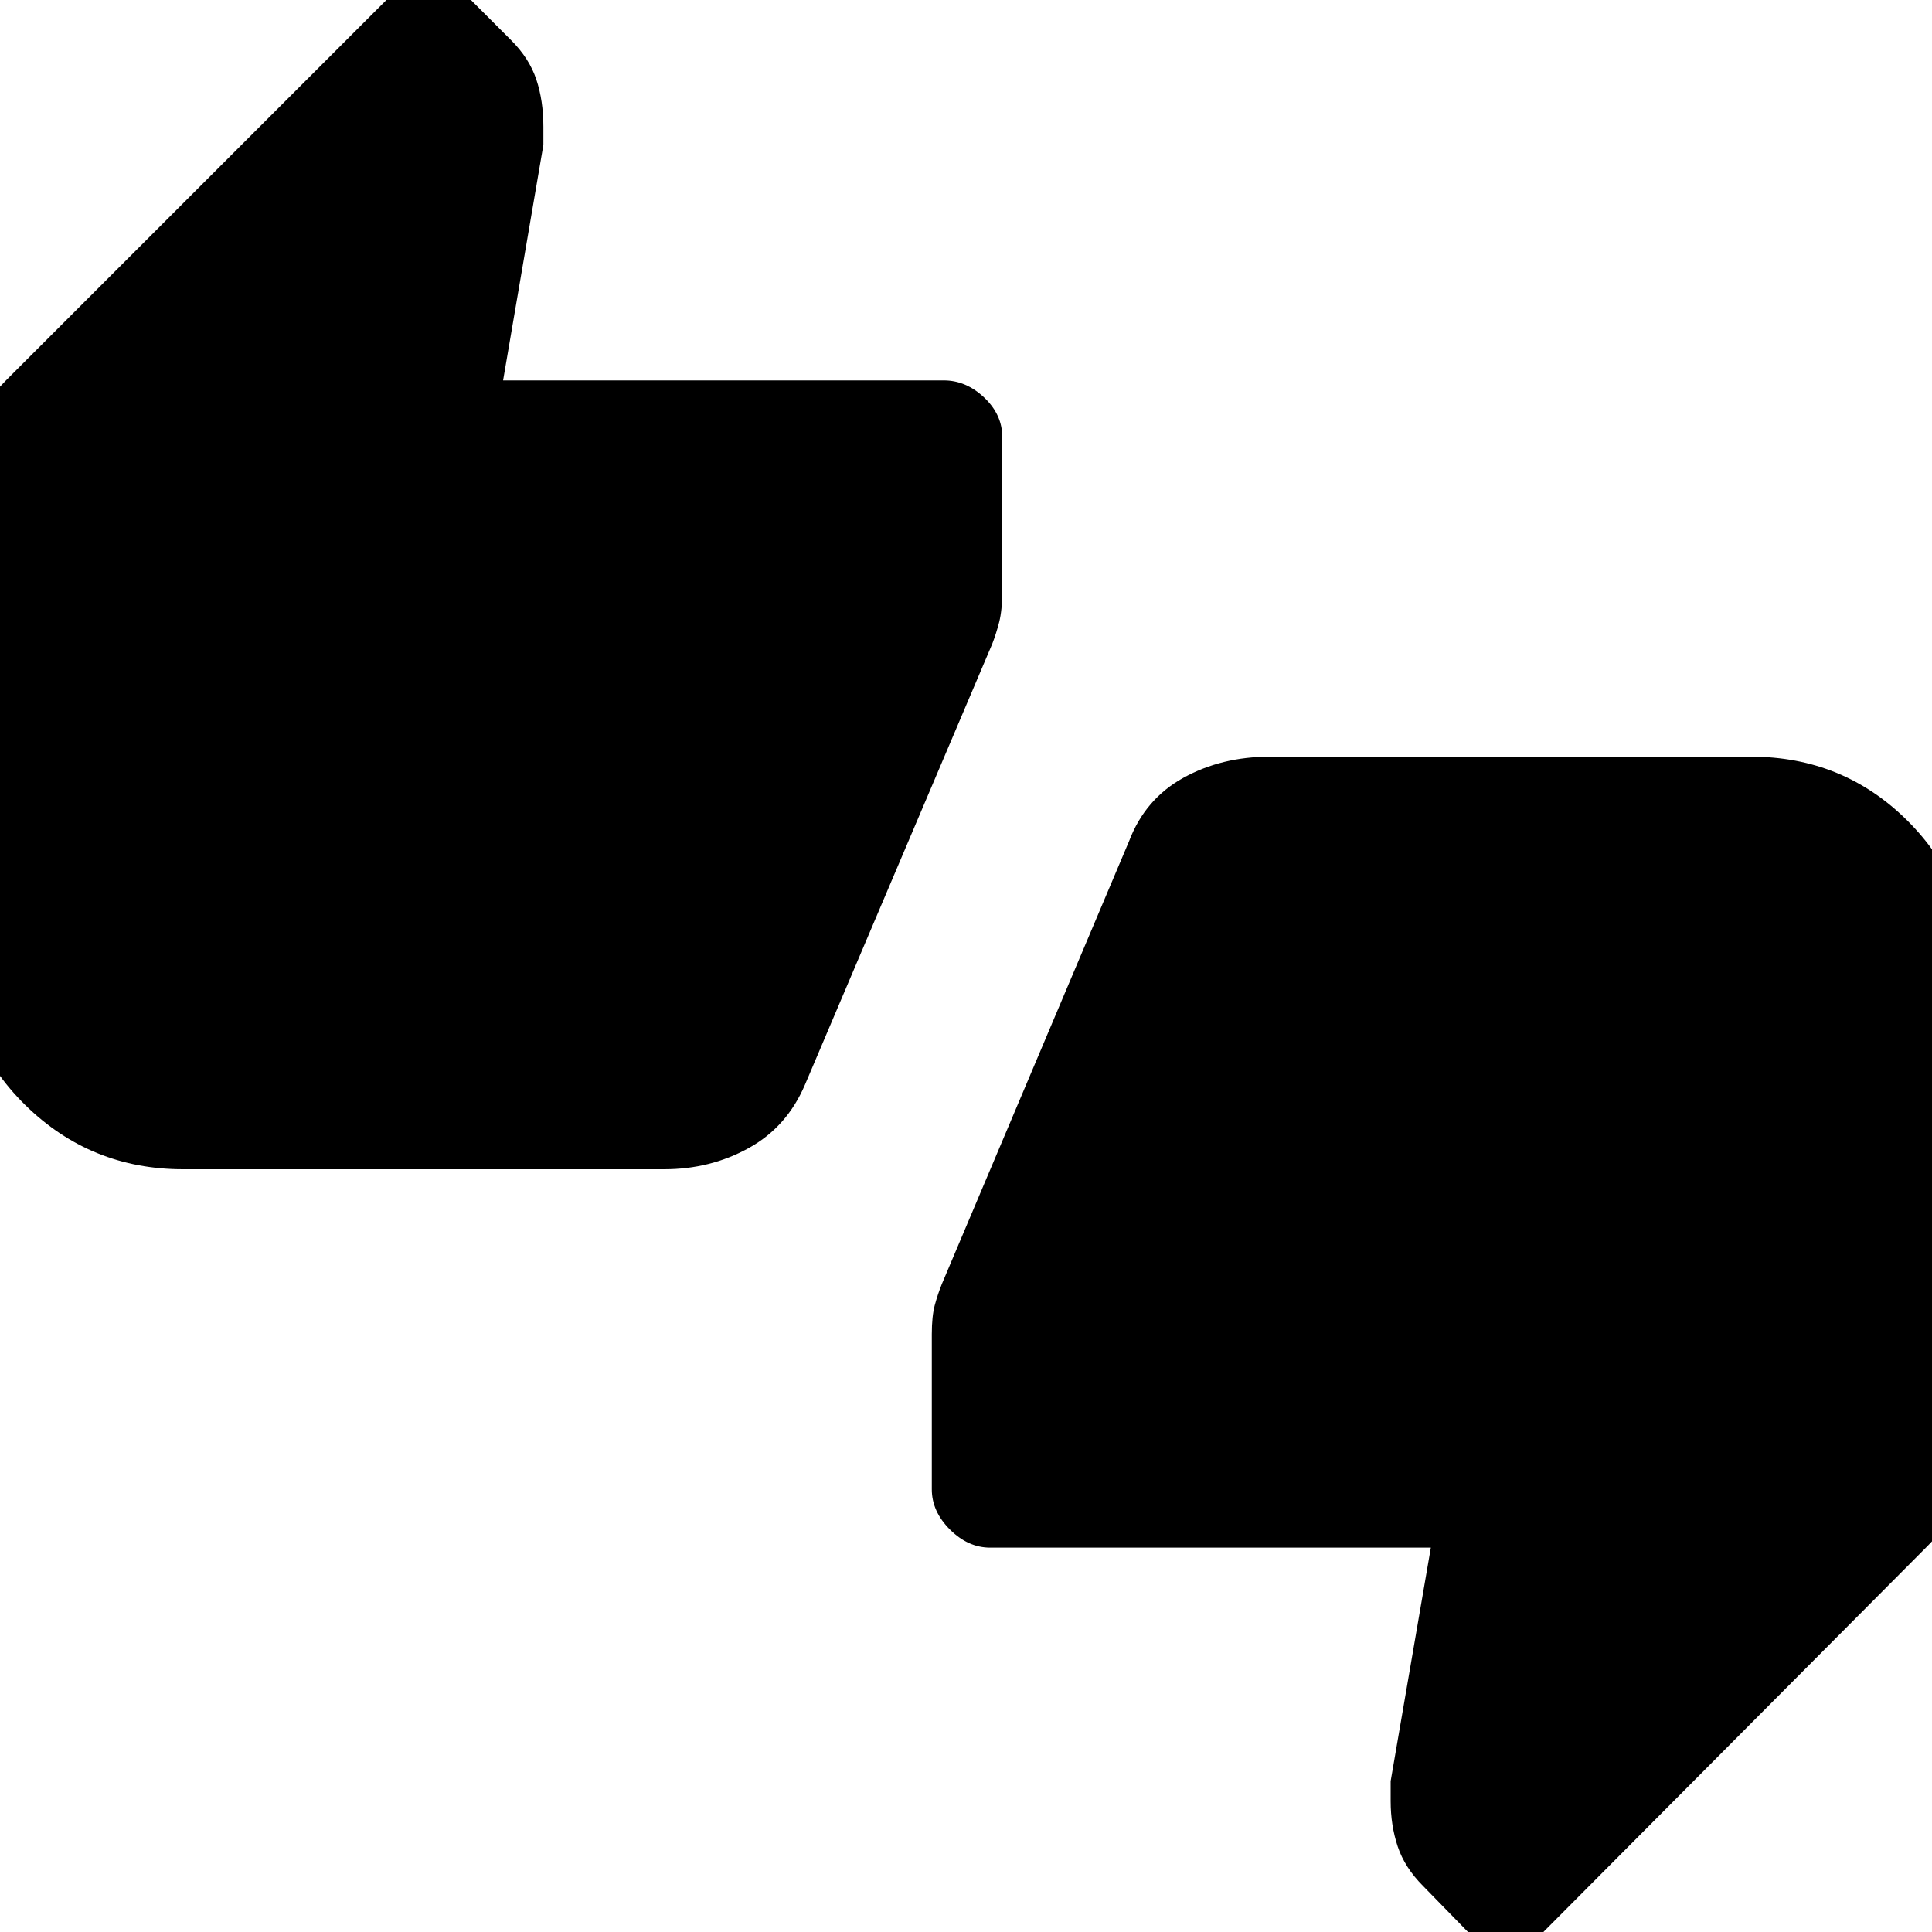 <svg xmlns="http://www.w3.org/2000/svg" height="20" width="20"><path d="M1.896 12.104Q0.938 12.104 0.26 11.438Q-0.417 10.771 -0.417 9.812V5.062Q-0.417 4.729 -0.292 4.448Q-0.167 4.167 0.062 3.938L4.438 -0.438L5.292 0.417Q5.479 0.604 5.552 0.823Q5.625 1.042 5.625 1.312V1.5L5.208 3.938H9.771Q10 3.938 10.188 4.115Q10.375 4.292 10.375 4.521V6.125Q10.375 6.312 10.344 6.438Q10.312 6.562 10.271 6.667L8.333 11.229Q8.146 11.667 7.75 11.885Q7.354 12.104 6.875 12.104ZM15.583 20.396 14.729 19.521Q14.542 19.333 14.469 19.115Q14.396 18.896 14.396 18.646V18.438L14.812 16.021H10.25Q10.021 16.021 9.833 15.833Q9.646 15.646 9.646 15.417V13.812Q9.646 13.625 9.677 13.51Q9.708 13.396 9.75 13.292L11.688 8.708Q11.854 8.271 12.25 8.052Q12.646 7.833 13.146 7.833H18.125Q19.083 7.833 19.75 8.5Q20.417 9.167 20.417 10.125V14.896Q20.417 15.208 20.302 15.49Q20.188 15.771 19.958 16Z"/></svg>